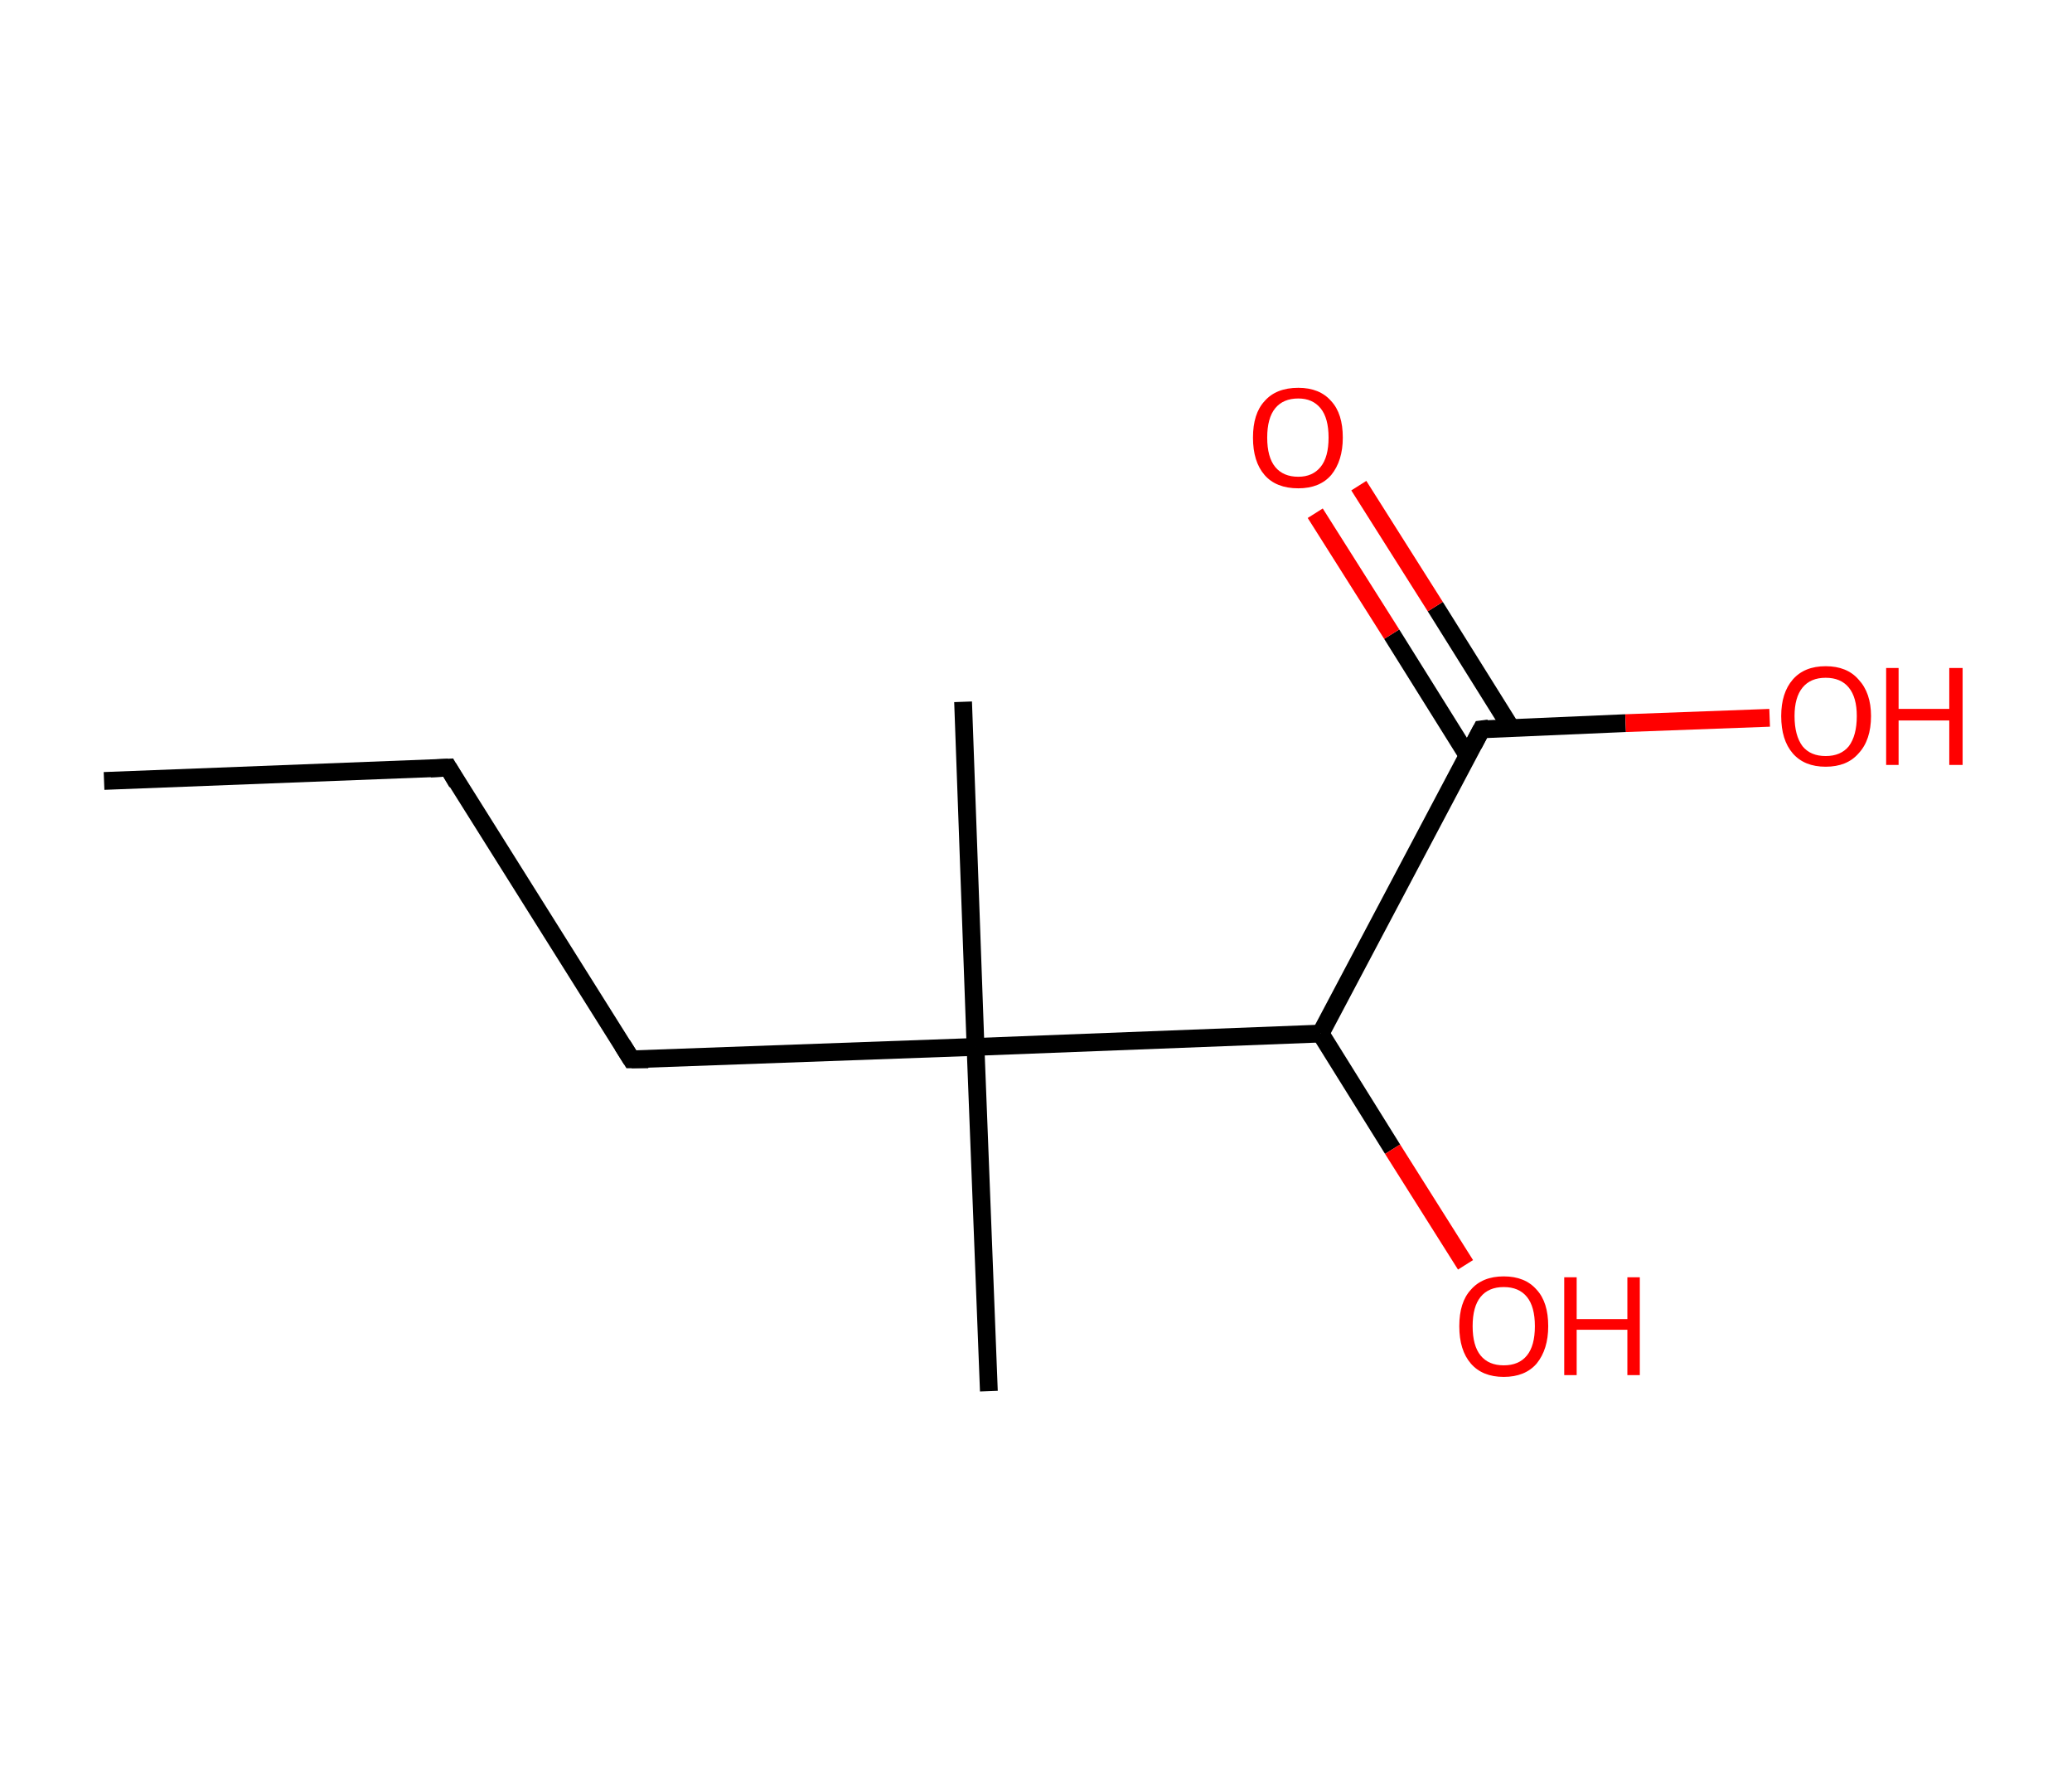 <?xml version='1.0' encoding='ASCII' standalone='yes'?>
<svg xmlns="http://www.w3.org/2000/svg" xmlns:rdkit="http://www.rdkit.org/xml" xmlns:xlink="http://www.w3.org/1999/xlink" version="1.1" baseProfile="full" xml:space="preserve" width="233px" height="200px" viewBox="0 0 233 200">
<!-- END OF HEADER -->
<rect style="opacity:1.0;fill:#FFFFFF;stroke:none" width="233.0" height="200.0" x="0.0" y="0.0"> </rect>
<path class="bond-0 atom-0 atom-1" d="M 11.7,87.8 L 50.4,86.3" style="fill:none;fill-rule:evenodd;stroke:#000000;stroke-width:2.0px;stroke-linecap:butt;stroke-linejoin:miter;stroke-opacity:1"/>
<path class="bond-1 atom-1 atom-2" d="M 50.4,86.3 L 71.0,119.1" style="fill:none;fill-rule:evenodd;stroke:#000000;stroke-width:2.0px;stroke-linecap:butt;stroke-linejoin:miter;stroke-opacity:1"/>
<path class="bond-2 atom-2 atom-3" d="M 71.0,119.1 L 109.7,117.7" style="fill:none;fill-rule:evenodd;stroke:#000000;stroke-width:2.0px;stroke-linecap:butt;stroke-linejoin:miter;stroke-opacity:1"/>
<path class="bond-3 atom-3 atom-4" d="M 109.7,117.7 L 108.3,78.9" style="fill:none;fill-rule:evenodd;stroke:#000000;stroke-width:2.0px;stroke-linecap:butt;stroke-linejoin:miter;stroke-opacity:1"/>
<path class="bond-4 atom-3 atom-5" d="M 109.7,117.7 L 111.2,156.4" style="fill:none;fill-rule:evenodd;stroke:#000000;stroke-width:2.0px;stroke-linecap:butt;stroke-linejoin:miter;stroke-opacity:1"/>
<path class="bond-5 atom-3 atom-6" d="M 109.7,117.7 L 148.5,116.2" style="fill:none;fill-rule:evenodd;stroke:#000000;stroke-width:2.0px;stroke-linecap:butt;stroke-linejoin:miter;stroke-opacity:1"/>
<path class="bond-6 atom-6 atom-7" d="M 148.5,116.2 L 156.6,129.2" style="fill:none;fill-rule:evenodd;stroke:#000000;stroke-width:2.0px;stroke-linecap:butt;stroke-linejoin:miter;stroke-opacity:1"/>
<path class="bond-6 atom-6 atom-7" d="M 156.6,129.2 L 164.8,142.2" style="fill:none;fill-rule:evenodd;stroke:#FF0000;stroke-width:2.0px;stroke-linecap:butt;stroke-linejoin:miter;stroke-opacity:1"/>
<path class="bond-7 atom-6 atom-8" d="M 148.5,116.2 L 166.6,82.0" style="fill:none;fill-rule:evenodd;stroke:#000000;stroke-width:2.0px;stroke-linecap:butt;stroke-linejoin:miter;stroke-opacity:1"/>
<path class="bond-8 atom-8 atom-9" d="M 169.9,81.8 L 161.4,68.2" style="fill:none;fill-rule:evenodd;stroke:#000000;stroke-width:2.0px;stroke-linecap:butt;stroke-linejoin:miter;stroke-opacity:1"/>
<path class="bond-8 atom-8 atom-9" d="M 161.4,68.2 L 152.8,54.6" style="fill:none;fill-rule:evenodd;stroke:#FF0000;stroke-width:2.0px;stroke-linecap:butt;stroke-linejoin:miter;stroke-opacity:1"/>
<path class="bond-8 atom-8 atom-9" d="M 165.0,84.9 L 156.5,71.3" style="fill:none;fill-rule:evenodd;stroke:#000000;stroke-width:2.0px;stroke-linecap:butt;stroke-linejoin:miter;stroke-opacity:1"/>
<path class="bond-8 atom-8 atom-9" d="M 156.5,71.3 L 147.9,57.7" style="fill:none;fill-rule:evenodd;stroke:#FF0000;stroke-width:2.0px;stroke-linecap:butt;stroke-linejoin:miter;stroke-opacity:1"/>
<path class="bond-9 atom-8 atom-10" d="M 166.6,82.0 L 182.8,81.3" style="fill:none;fill-rule:evenodd;stroke:#000000;stroke-width:2.0px;stroke-linecap:butt;stroke-linejoin:miter;stroke-opacity:1"/>
<path class="bond-9 atom-8 atom-10" d="M 182.8,81.3 L 199.0,80.7" style="fill:none;fill-rule:evenodd;stroke:#FF0000;stroke-width:2.0px;stroke-linecap:butt;stroke-linejoin:miter;stroke-opacity:1"/>
<path d="M 48.4,86.4 L 50.4,86.3 L 51.4,88.0" style="fill:none;stroke:#000000;stroke-width:2.0px;stroke-linecap:butt;stroke-linejoin:miter;stroke-opacity:1;"/>
<path d="M 70.0,117.5 L 71.0,119.1 L 72.9,119.1" style="fill:none;stroke:#000000;stroke-width:2.0px;stroke-linecap:butt;stroke-linejoin:miter;stroke-opacity:1;"/>
<path d="M 165.7,83.7 L 166.6,82.0 L 167.4,81.9" style="fill:none;stroke:#000000;stroke-width:2.0px;stroke-linecap:butt;stroke-linejoin:miter;stroke-opacity:1;"/>
<path class="atom-7" d="M 164.1 149.1 Q 164.1 146.4, 165.4 145.0 Q 166.7 143.5, 169.1 143.5 Q 171.5 143.5, 172.8 145.0 Q 174.1 146.4, 174.1 149.1 Q 174.1 151.7, 172.8 153.3 Q 171.5 154.8, 169.1 154.8 Q 166.7 154.8, 165.4 153.3 Q 164.1 151.8, 164.1 149.1 M 169.1 153.5 Q 170.8 153.5, 171.7 152.4 Q 172.6 151.3, 172.6 149.1 Q 172.6 146.9, 171.7 145.8 Q 170.8 144.7, 169.1 144.7 Q 167.4 144.7, 166.5 145.8 Q 165.6 146.9, 165.6 149.1 Q 165.6 151.3, 166.5 152.4 Q 167.4 153.5, 169.1 153.5 " fill="#FF0000"/>
<path class="atom-7" d="M 175.9 143.6 L 177.3 143.6 L 177.3 148.3 L 183.0 148.3 L 183.0 143.6 L 184.4 143.6 L 184.4 154.6 L 183.0 154.6 L 183.0 149.5 L 177.3 149.5 L 177.3 154.6 L 175.9 154.6 L 175.9 143.6 " fill="#FF0000"/>
<path class="atom-9" d="M 140.9 49.2 Q 140.9 46.5, 142.2 45.1 Q 143.5 43.6, 146.0 43.6 Q 148.4 43.6, 149.7 45.1 Q 151.0 46.5, 151.0 49.2 Q 151.0 51.8, 149.7 53.4 Q 148.4 54.9, 146.0 54.9 Q 143.5 54.9, 142.2 53.4 Q 140.9 51.9, 140.9 49.2 M 146.0 53.6 Q 147.6 53.6, 148.5 52.5 Q 149.4 51.4, 149.4 49.2 Q 149.4 47.0, 148.5 45.9 Q 147.6 44.8, 146.0 44.8 Q 144.3 44.8, 143.4 45.9 Q 142.5 47.0, 142.5 49.2 Q 142.5 51.4, 143.4 52.5 Q 144.3 53.6, 146.0 53.6 " fill="#FF0000"/>
<path class="atom-10" d="M 200.3 80.5 Q 200.3 77.9, 201.6 76.4 Q 202.9 74.9, 205.3 74.9 Q 207.7 74.9, 209.0 76.4 Q 210.4 77.9, 210.4 80.5 Q 210.4 83.2, 209.0 84.7 Q 207.7 86.2, 205.3 86.2 Q 202.9 86.2, 201.6 84.7 Q 200.3 83.2, 200.3 80.5 M 205.3 85.0 Q 207.0 85.0, 207.9 83.9 Q 208.8 82.7, 208.8 80.5 Q 208.8 78.4, 207.9 77.3 Q 207.0 76.2, 205.3 76.2 Q 203.6 76.2, 202.7 77.3 Q 201.8 78.4, 201.8 80.5 Q 201.8 82.7, 202.7 83.9 Q 203.6 85.0, 205.3 85.0 " fill="#FF0000"/>
<path class="atom-10" d="M 212.1 75.1 L 213.5 75.1 L 213.5 79.7 L 219.2 79.7 L 219.2 75.1 L 220.7 75.1 L 220.7 86.0 L 219.2 86.0 L 219.2 81.0 L 213.5 81.0 L 213.5 86.0 L 212.1 86.0 L 212.1 75.1 " fill="#FF0000"/>
</svg>
